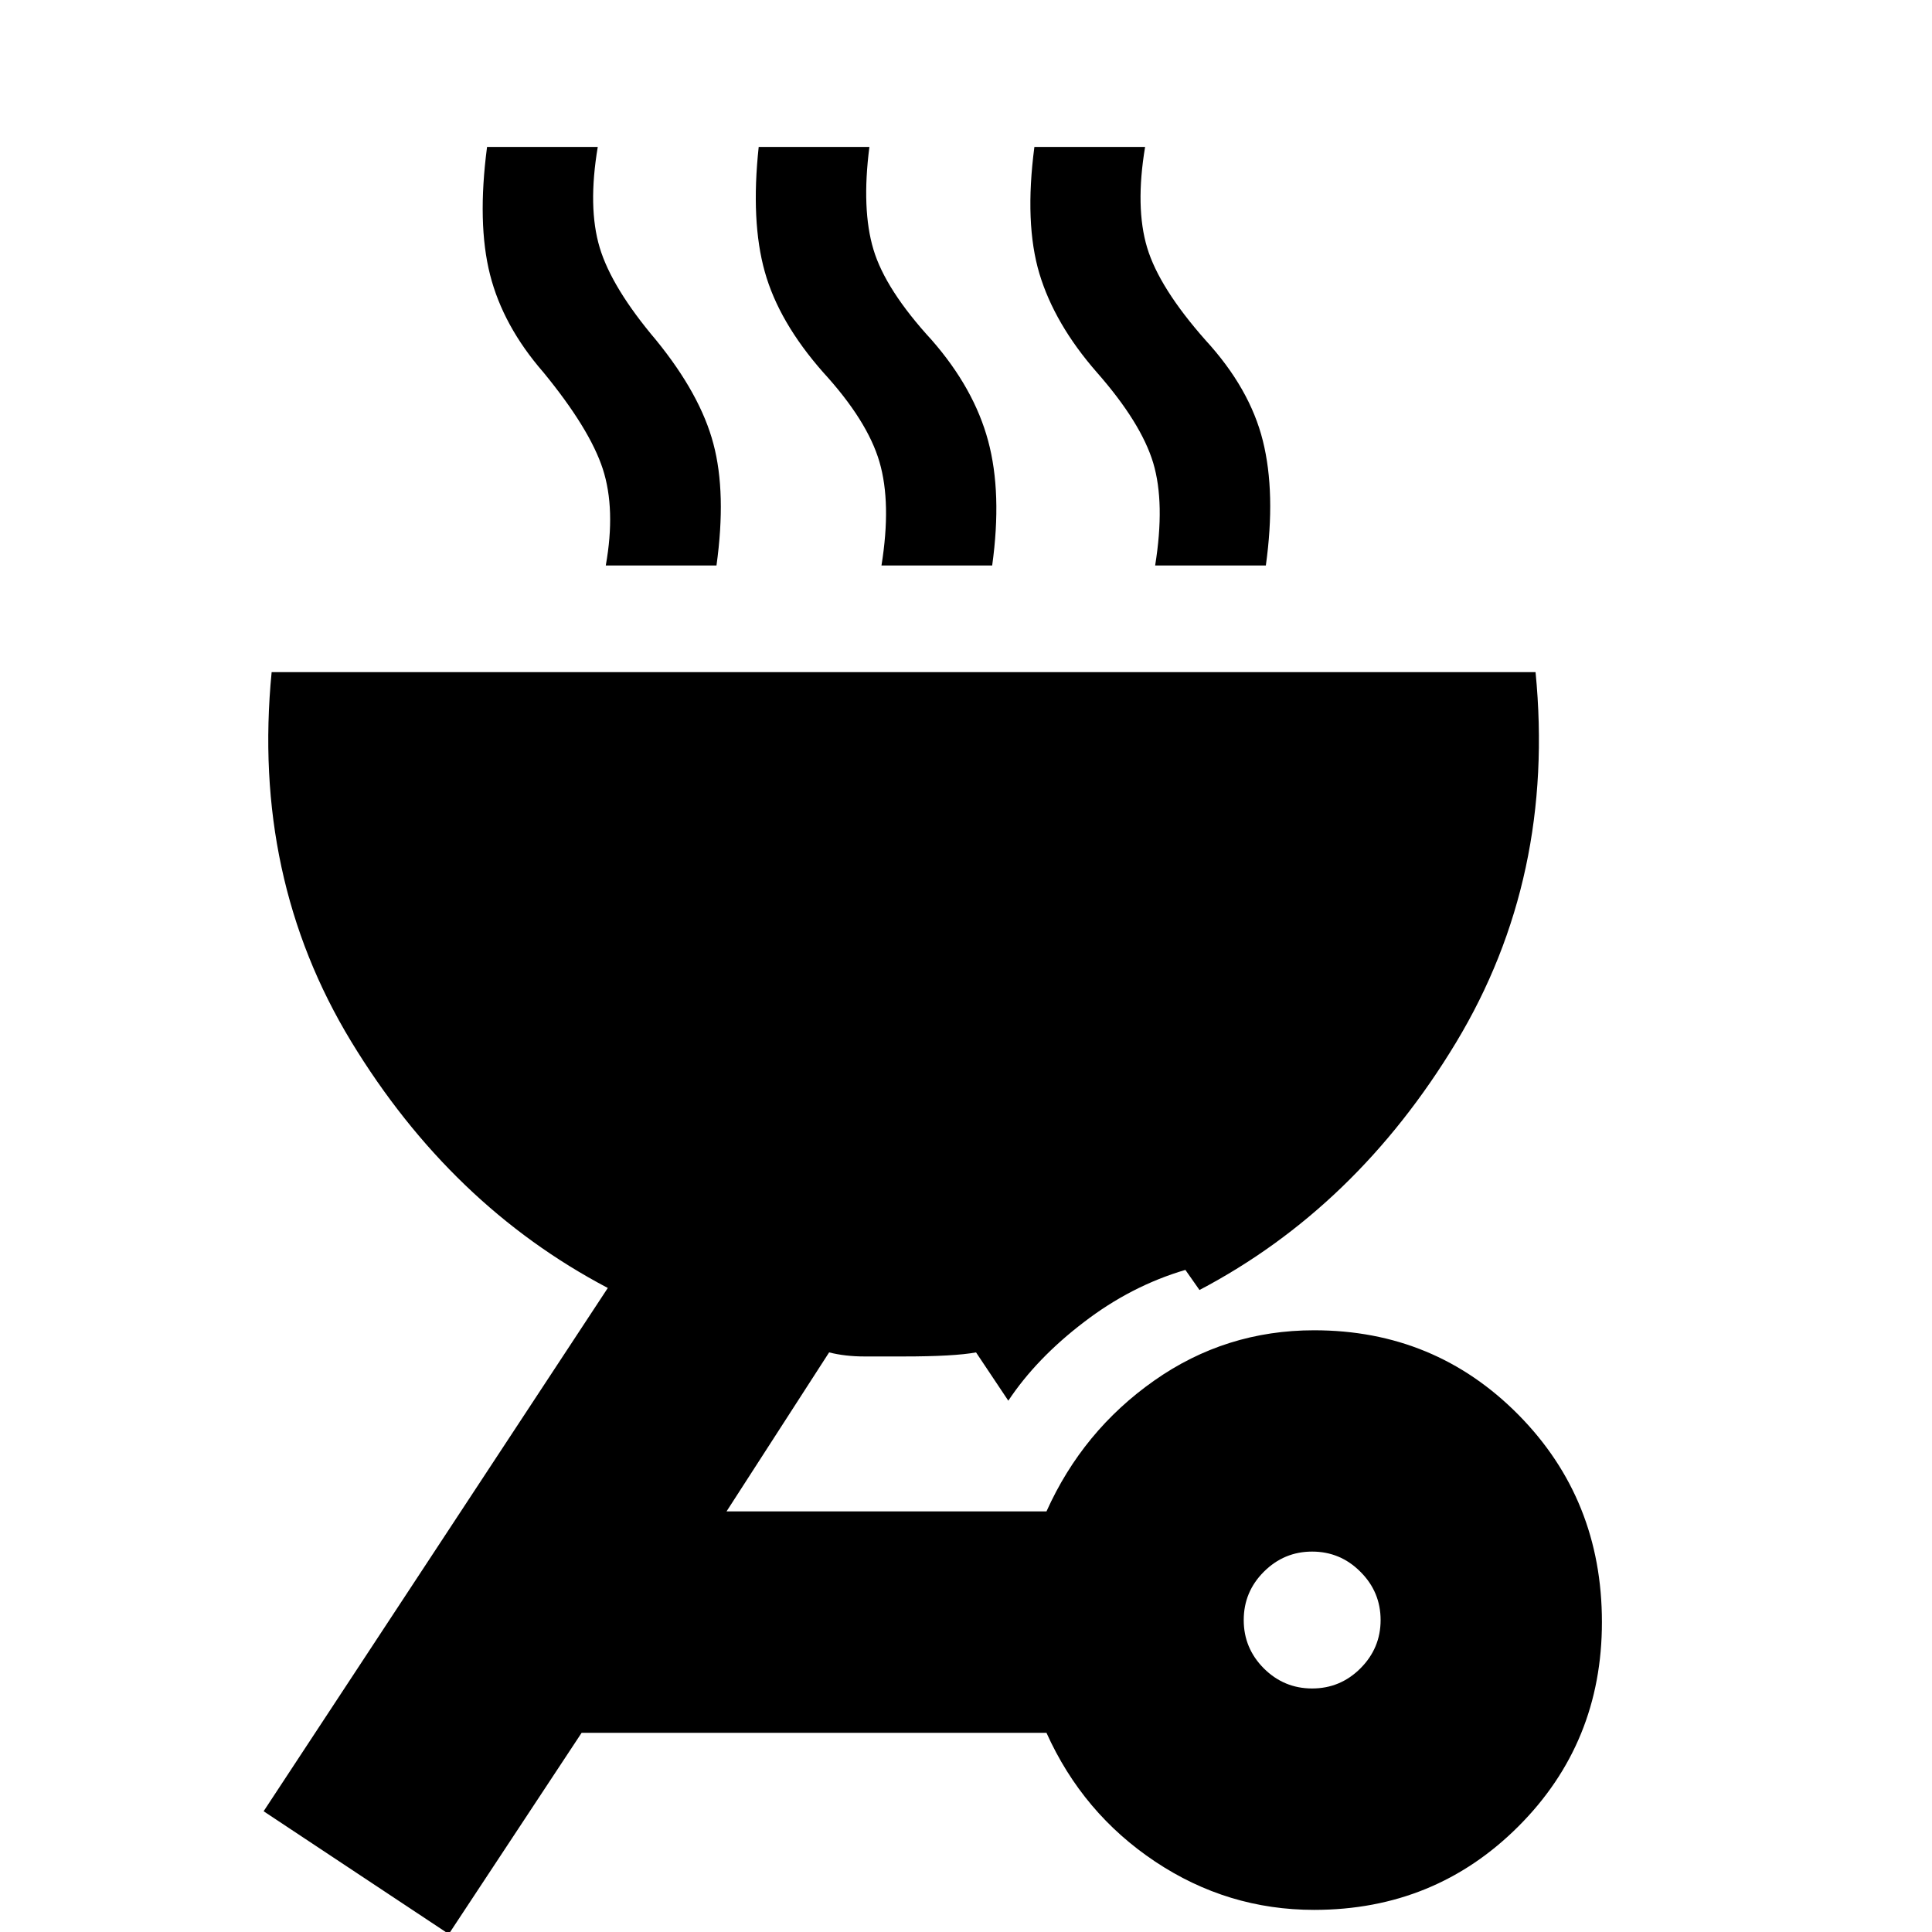 <svg xmlns="http://www.w3.org/2000/svg" height="20" width="20"><path d="M4.646 20.021 2.729 18.75 6.292 13.333Q4.667 12.479 3.635 10.781Q2.604 9.083 2.812 6.958H15.896Q16.104 9.083 15.073 10.792Q14.042 12.5 12.417 13.354L12.271 13.146Q11.708 13.312 11.219 13.688Q10.729 14.062 10.438 14.5L10.104 14Q9.875 14.042 9.354 14.042Q9.146 14.042 8.948 14.042Q8.75 14.042 8.583 14L7.521 15.646H10.833Q11.208 14.812 11.948 14.292Q12.688 13.771 13.604 13.771Q14.854 13.771 15.719 14.646Q16.583 15.521 16.583 16.792Q16.583 18.042 15.719 18.906Q14.854 19.771 13.604 19.771Q12.708 19.771 11.958 19.271Q11.208 18.771 10.833 17.938H6.021ZM13.583 17.479Q13.875 17.479 14.083 17.271Q14.292 17.062 14.292 16.771Q14.292 16.479 14.083 16.271Q13.875 16.062 13.583 16.062Q13.292 16.062 13.083 16.271Q12.875 16.479 12.875 16.771Q12.875 17.062 13.083 17.271Q13.292 17.479 13.583 17.479ZM6.271 5.854Q6.375 5.271 6.24 4.854Q6.104 4.438 5.625 3.854Q5.208 3.375 5.073 2.844Q4.938 2.312 5.042 1.521H6.188Q6.083 2.146 6.208 2.563Q6.333 2.979 6.792 3.521Q7.25 4.083 7.385 4.594Q7.521 5.104 7.417 5.854ZM9.125 5.854Q9.229 5.208 9.104 4.781Q8.979 4.354 8.521 3.854Q8.062 3.333 7.917 2.813Q7.771 2.292 7.854 1.521H9Q8.917 2.167 9.042 2.583Q9.167 3 9.646 3.521Q10.083 4.021 10.229 4.563Q10.375 5.104 10.271 5.854ZM11.958 5.854Q12.062 5.208 11.938 4.792Q11.812 4.375 11.354 3.854Q10.917 3.354 10.76 2.833Q10.604 2.312 10.708 1.521H11.854Q11.75 2.146 11.875 2.563Q12 2.979 12.479 3.521Q12.938 4.021 13.073 4.563Q13.208 5.104 13.104 5.854Z"/></svg>